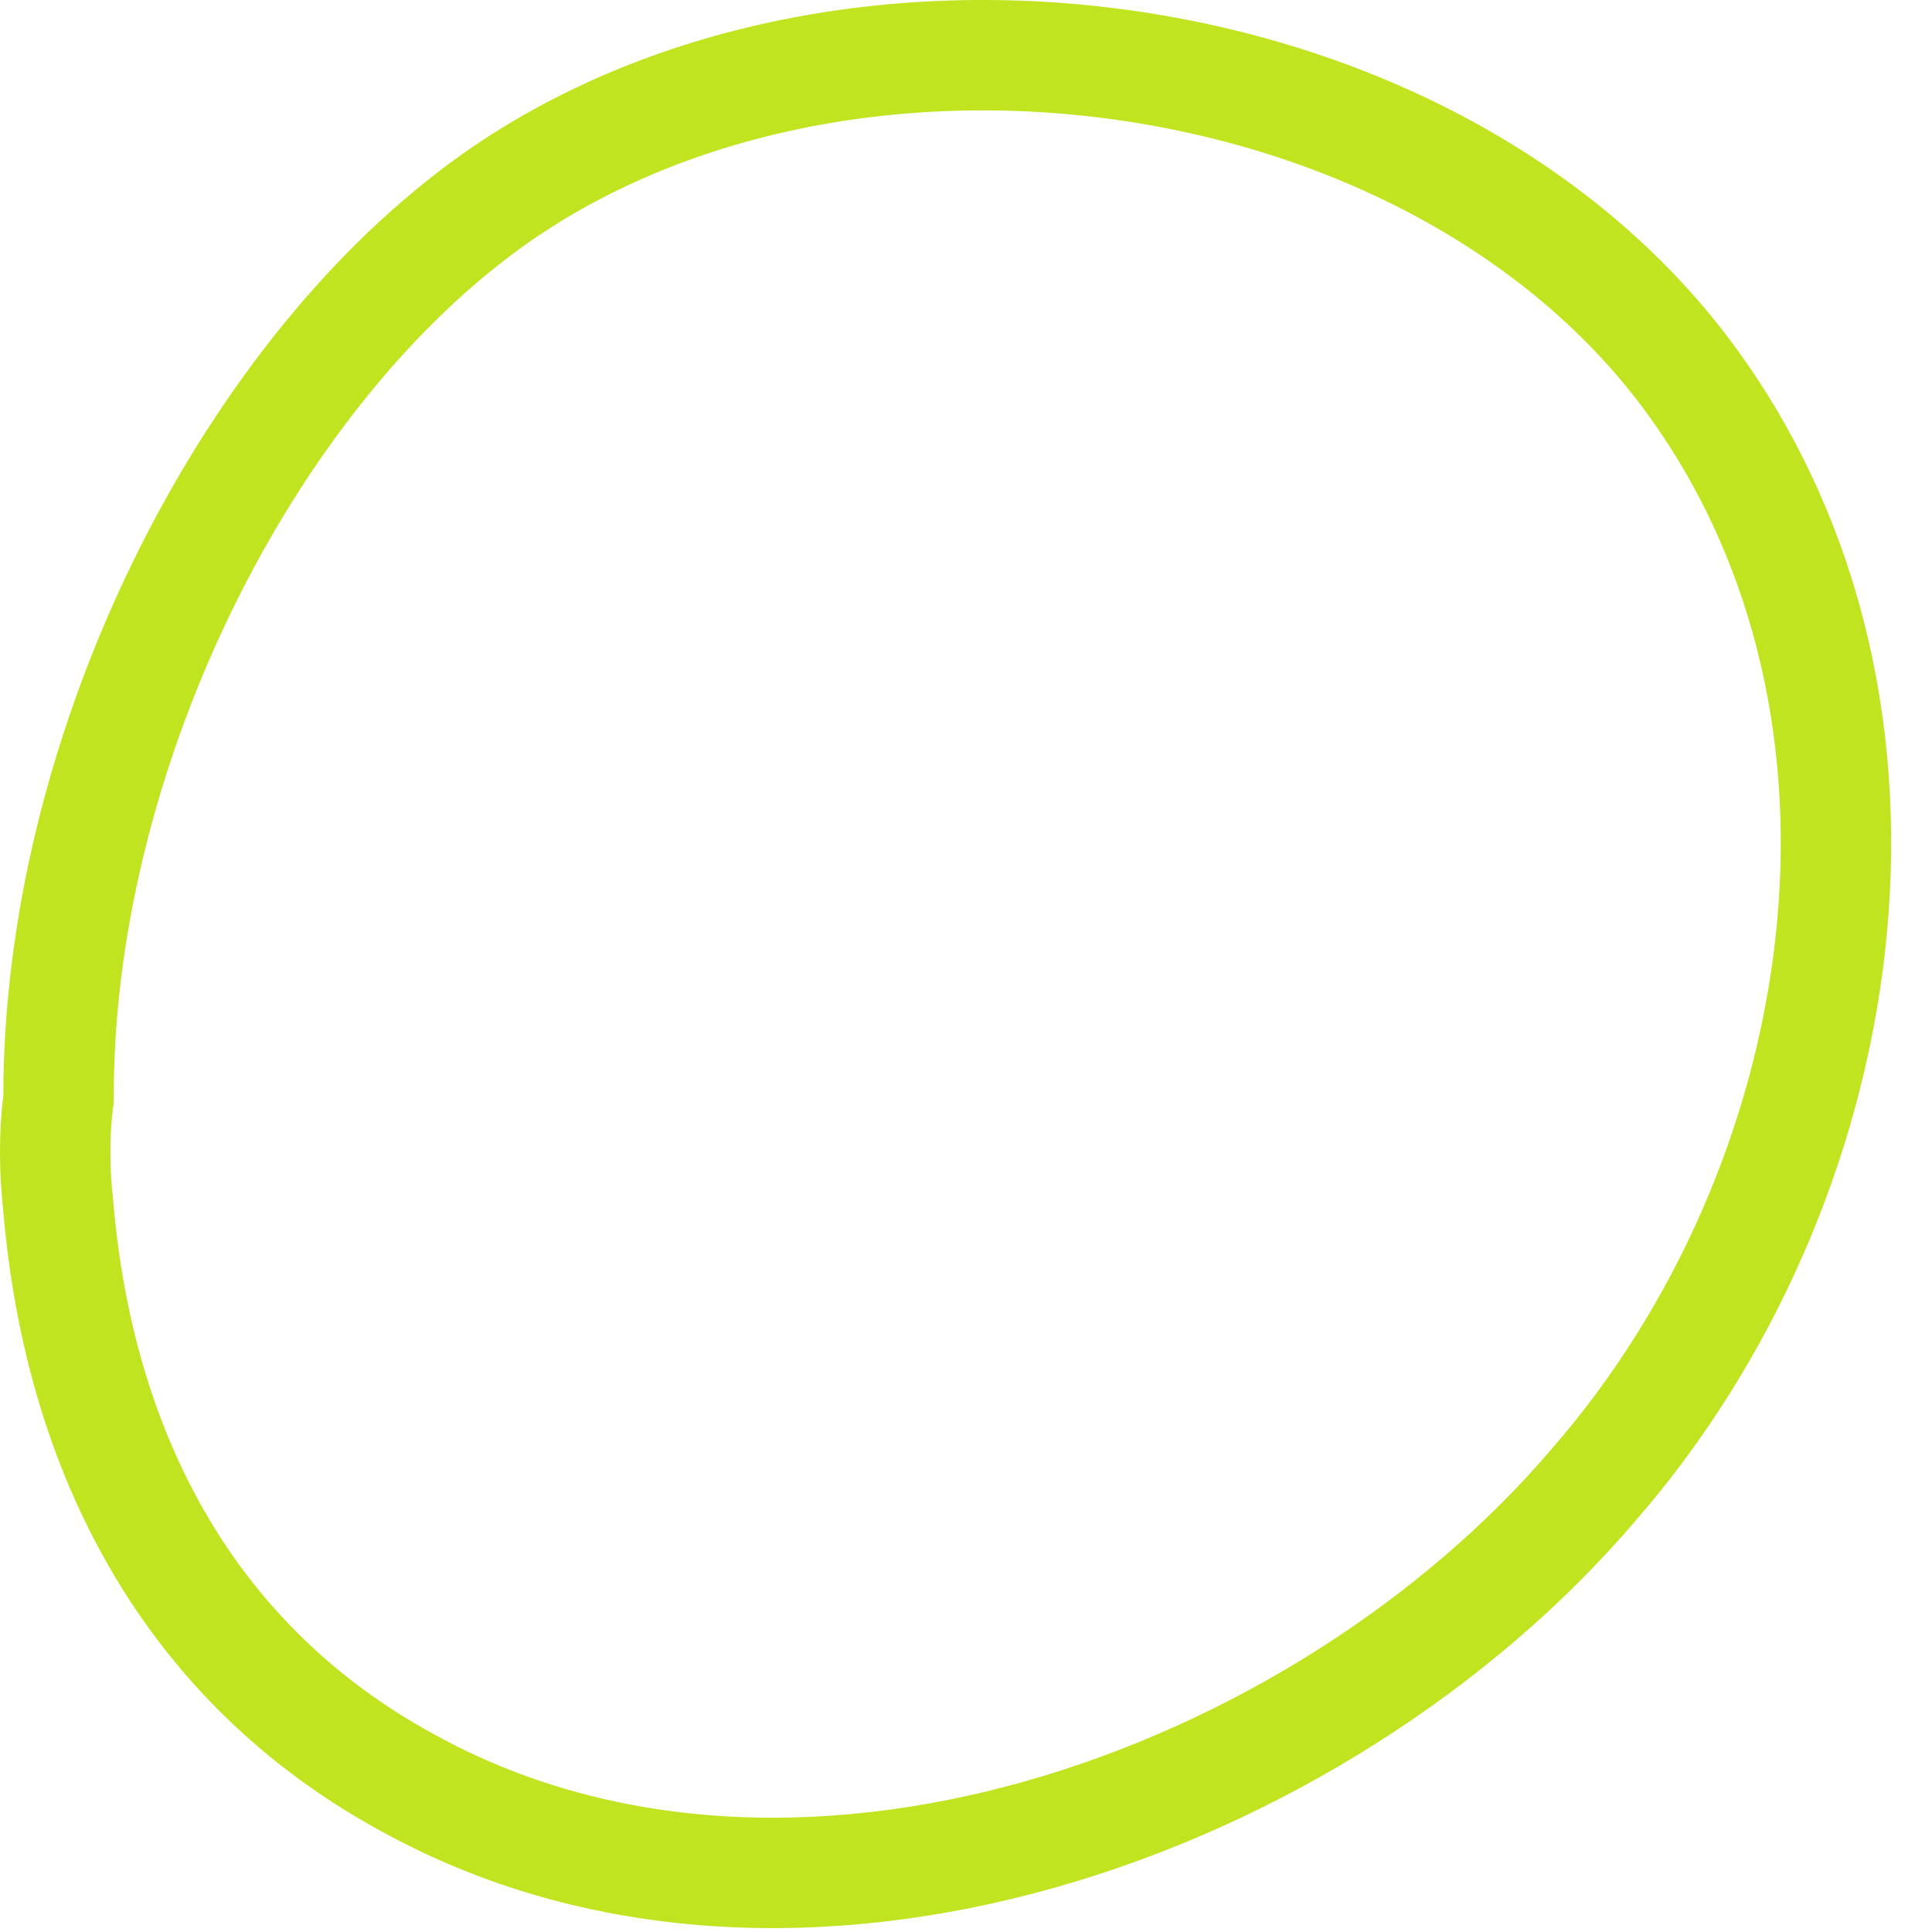 <svg width="35" height="35" viewBox="0 0 35 35" fill="none" xmlns="http://www.w3.org/2000/svg">
<path d="M7.368 32.287L7.363 32.285C3.417 30.125 1.441 26.326 1.057 21.869L1.056 21.857L1.055 21.844C0.981 21.182 0.983 20.53 1.053 19.967L1.061 19.905V19.843C1.061 13.796 4.264 7.196 8.548 3.907L8.549 3.906C11.666 1.502 16.012 0.6 20.221 1.161C24.43 1.722 28.357 3.726 30.679 6.947L30.679 6.947C34.973 12.898 33.594 21.478 28.868 26.901L28.868 26.901L28.861 26.909C26.396 29.798 22.751 32.129 18.834 33.235C14.919 34.339 10.818 34.2 7.368 32.287Z" stroke="#c0e420" stroke-width="2"/>
</svg>
